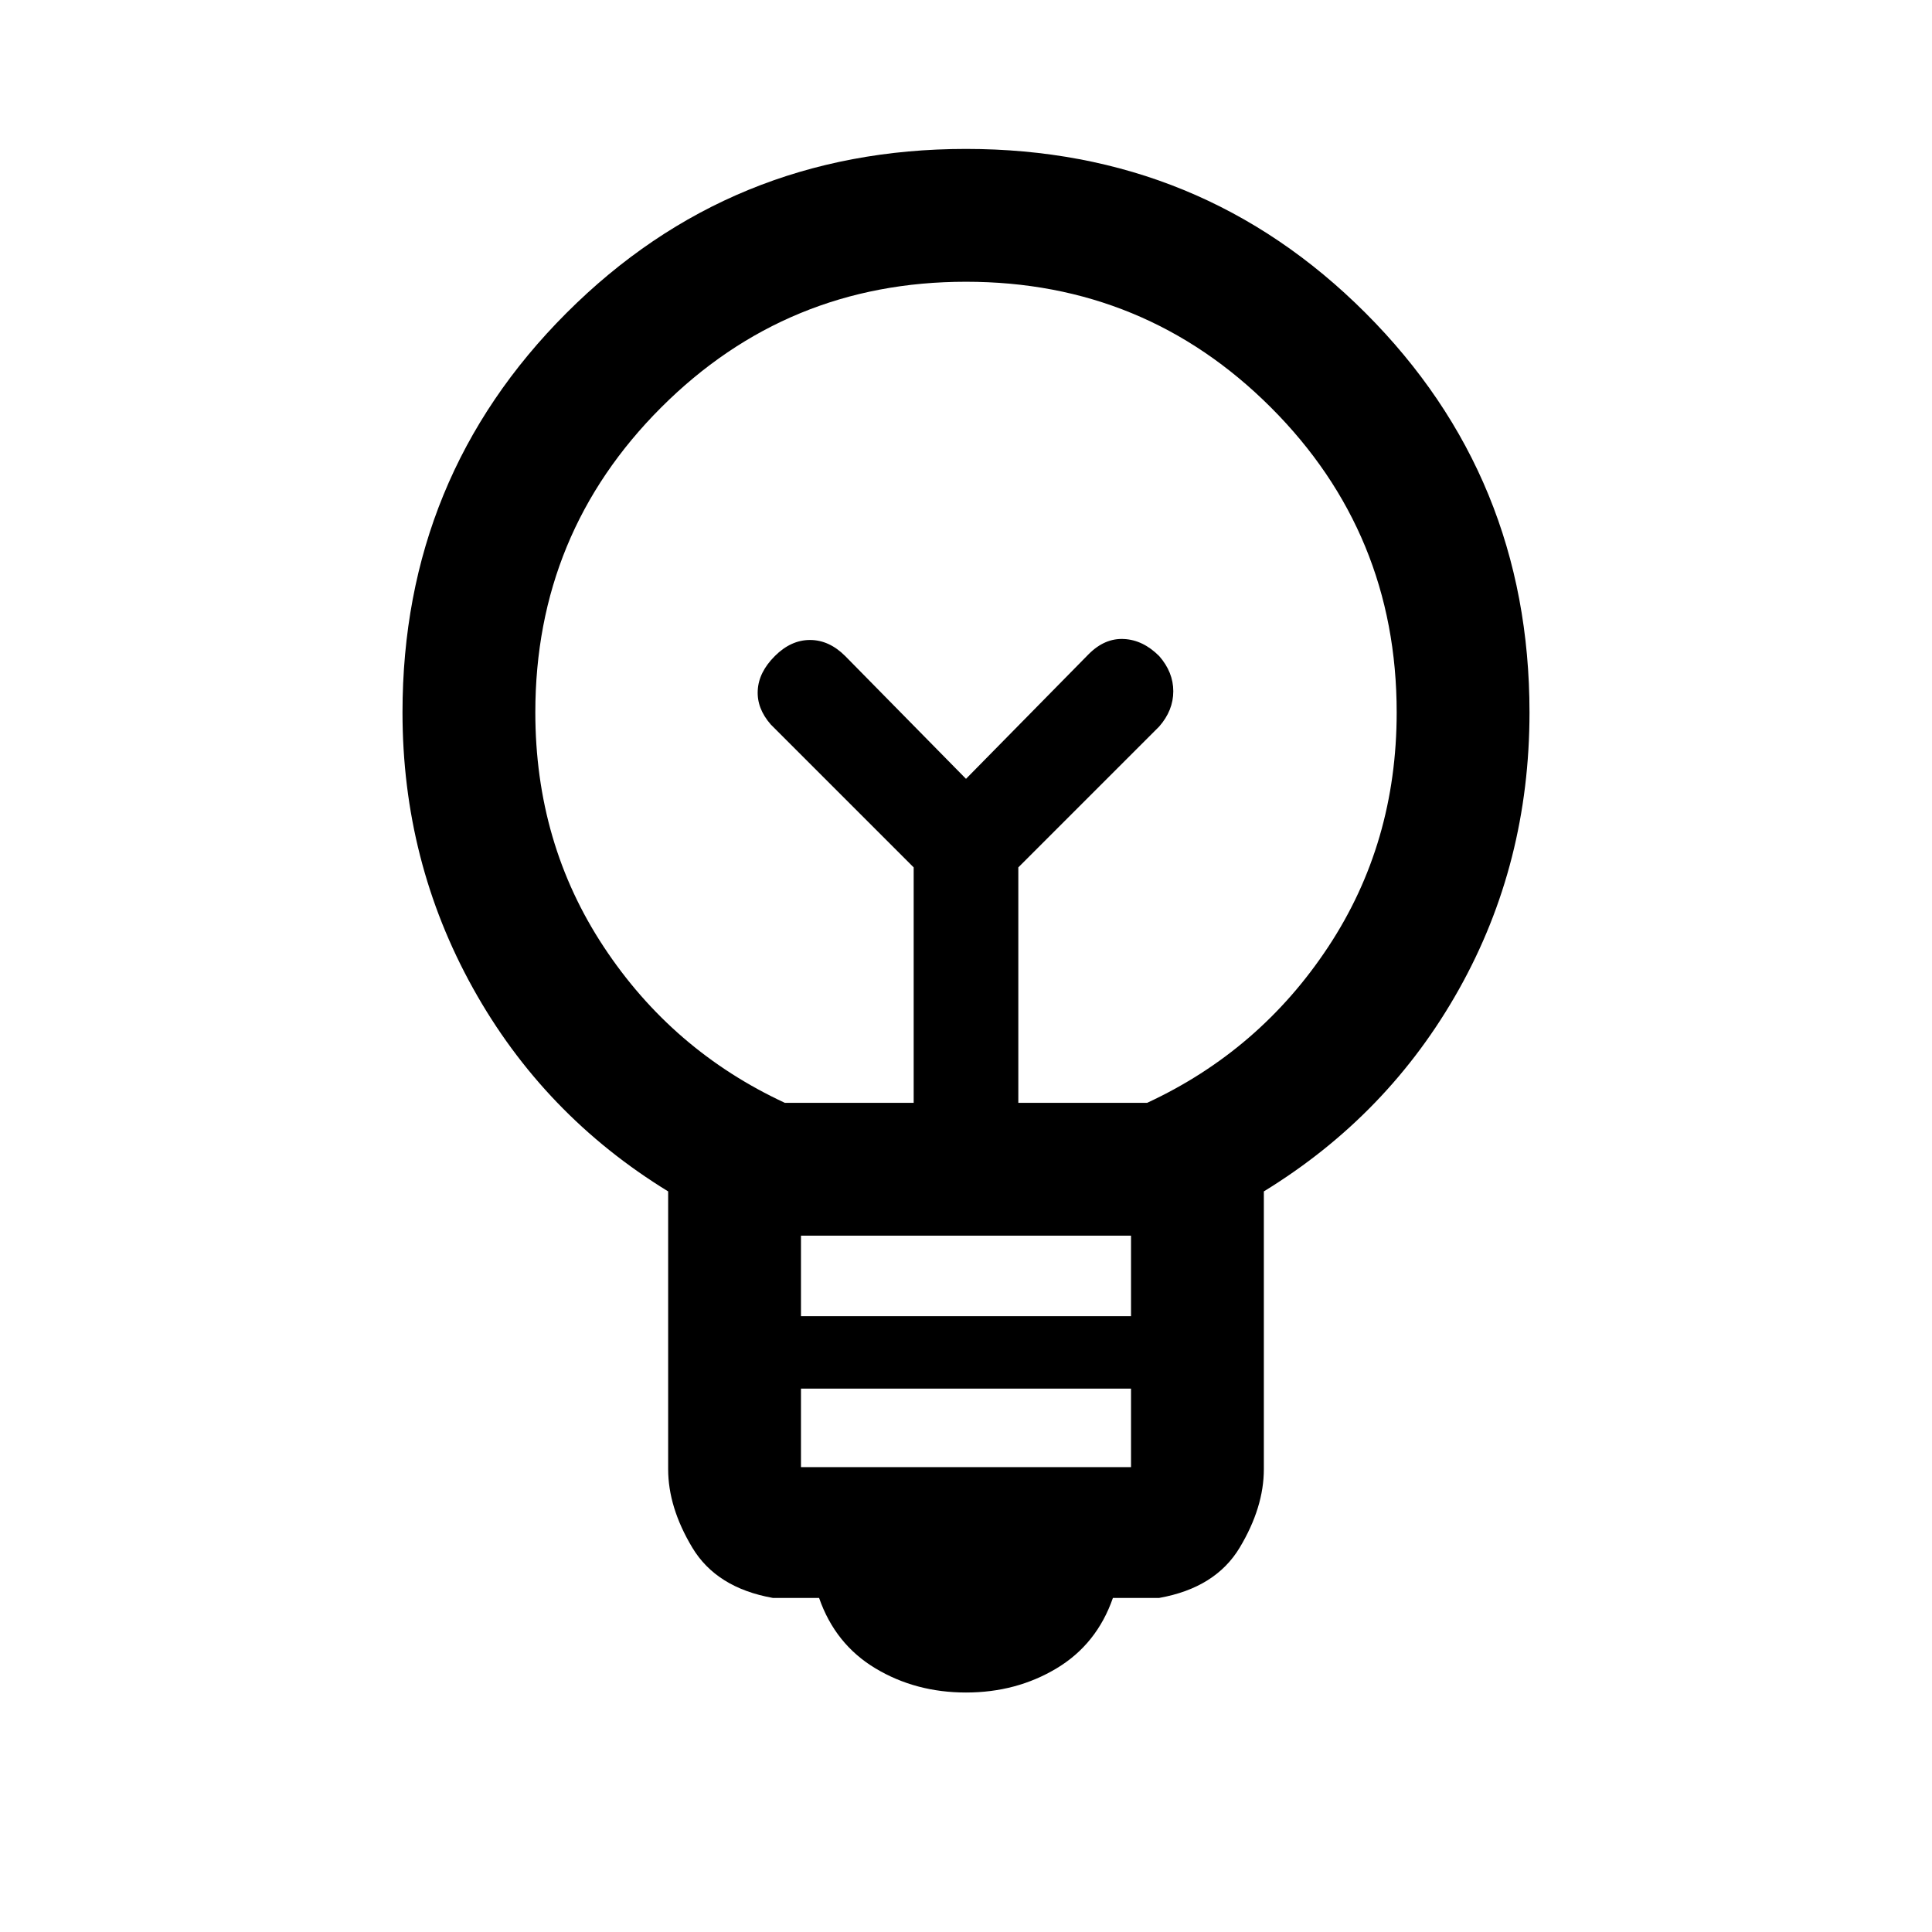 <svg xmlns="http://www.w3.org/2000/svg" height="24" width="24"><path d="M12 21.025q-.625 0-1.125-.3t-.7-.875H9.6q-.7-.125-1-.625-.3-.5-.3-.975V14.8q-1.55-.95-2.425-2.525Q5 10.7 5 8.85q0-2.925 2.038-4.963Q9.075 1.85 12 1.85t4.962 2.037Q19 5.925 19 8.85q0 1.875-.875 3.437Q17.25 13.85 15.7 14.8v3.45q0 .475-.3.975t-1 .625h-.575q-.2.575-.7.875-.5.3-1.125.3Zm-2.05-2.8h4.1v-.975h-4.1Zm0-1.875h4.1v-1h-4.1Zm-.2-2.65h1.6v-2.925L9.575 9q-.175-.2-.162-.425.012-.225.212-.425.2-.2.437-.2.238 0 .438.2L12 9.675l1.525-1.55q.2-.2.438-.187.237.012.437.212.175.2.175.437 0 .238-.175.438l-1.75 1.75V13.7h1.6q1.4-.65 2.25-1.938.85-1.287.85-2.912 0-2.225-1.562-3.788Q14.225 3.5 12 3.5q-2.225 0-3.787 1.562Q6.65 6.625 6.65 8.85q0 1.625.85 2.912.85 1.288 2.25 1.938ZM12 9.675ZM12 8.6Z"/></svg>